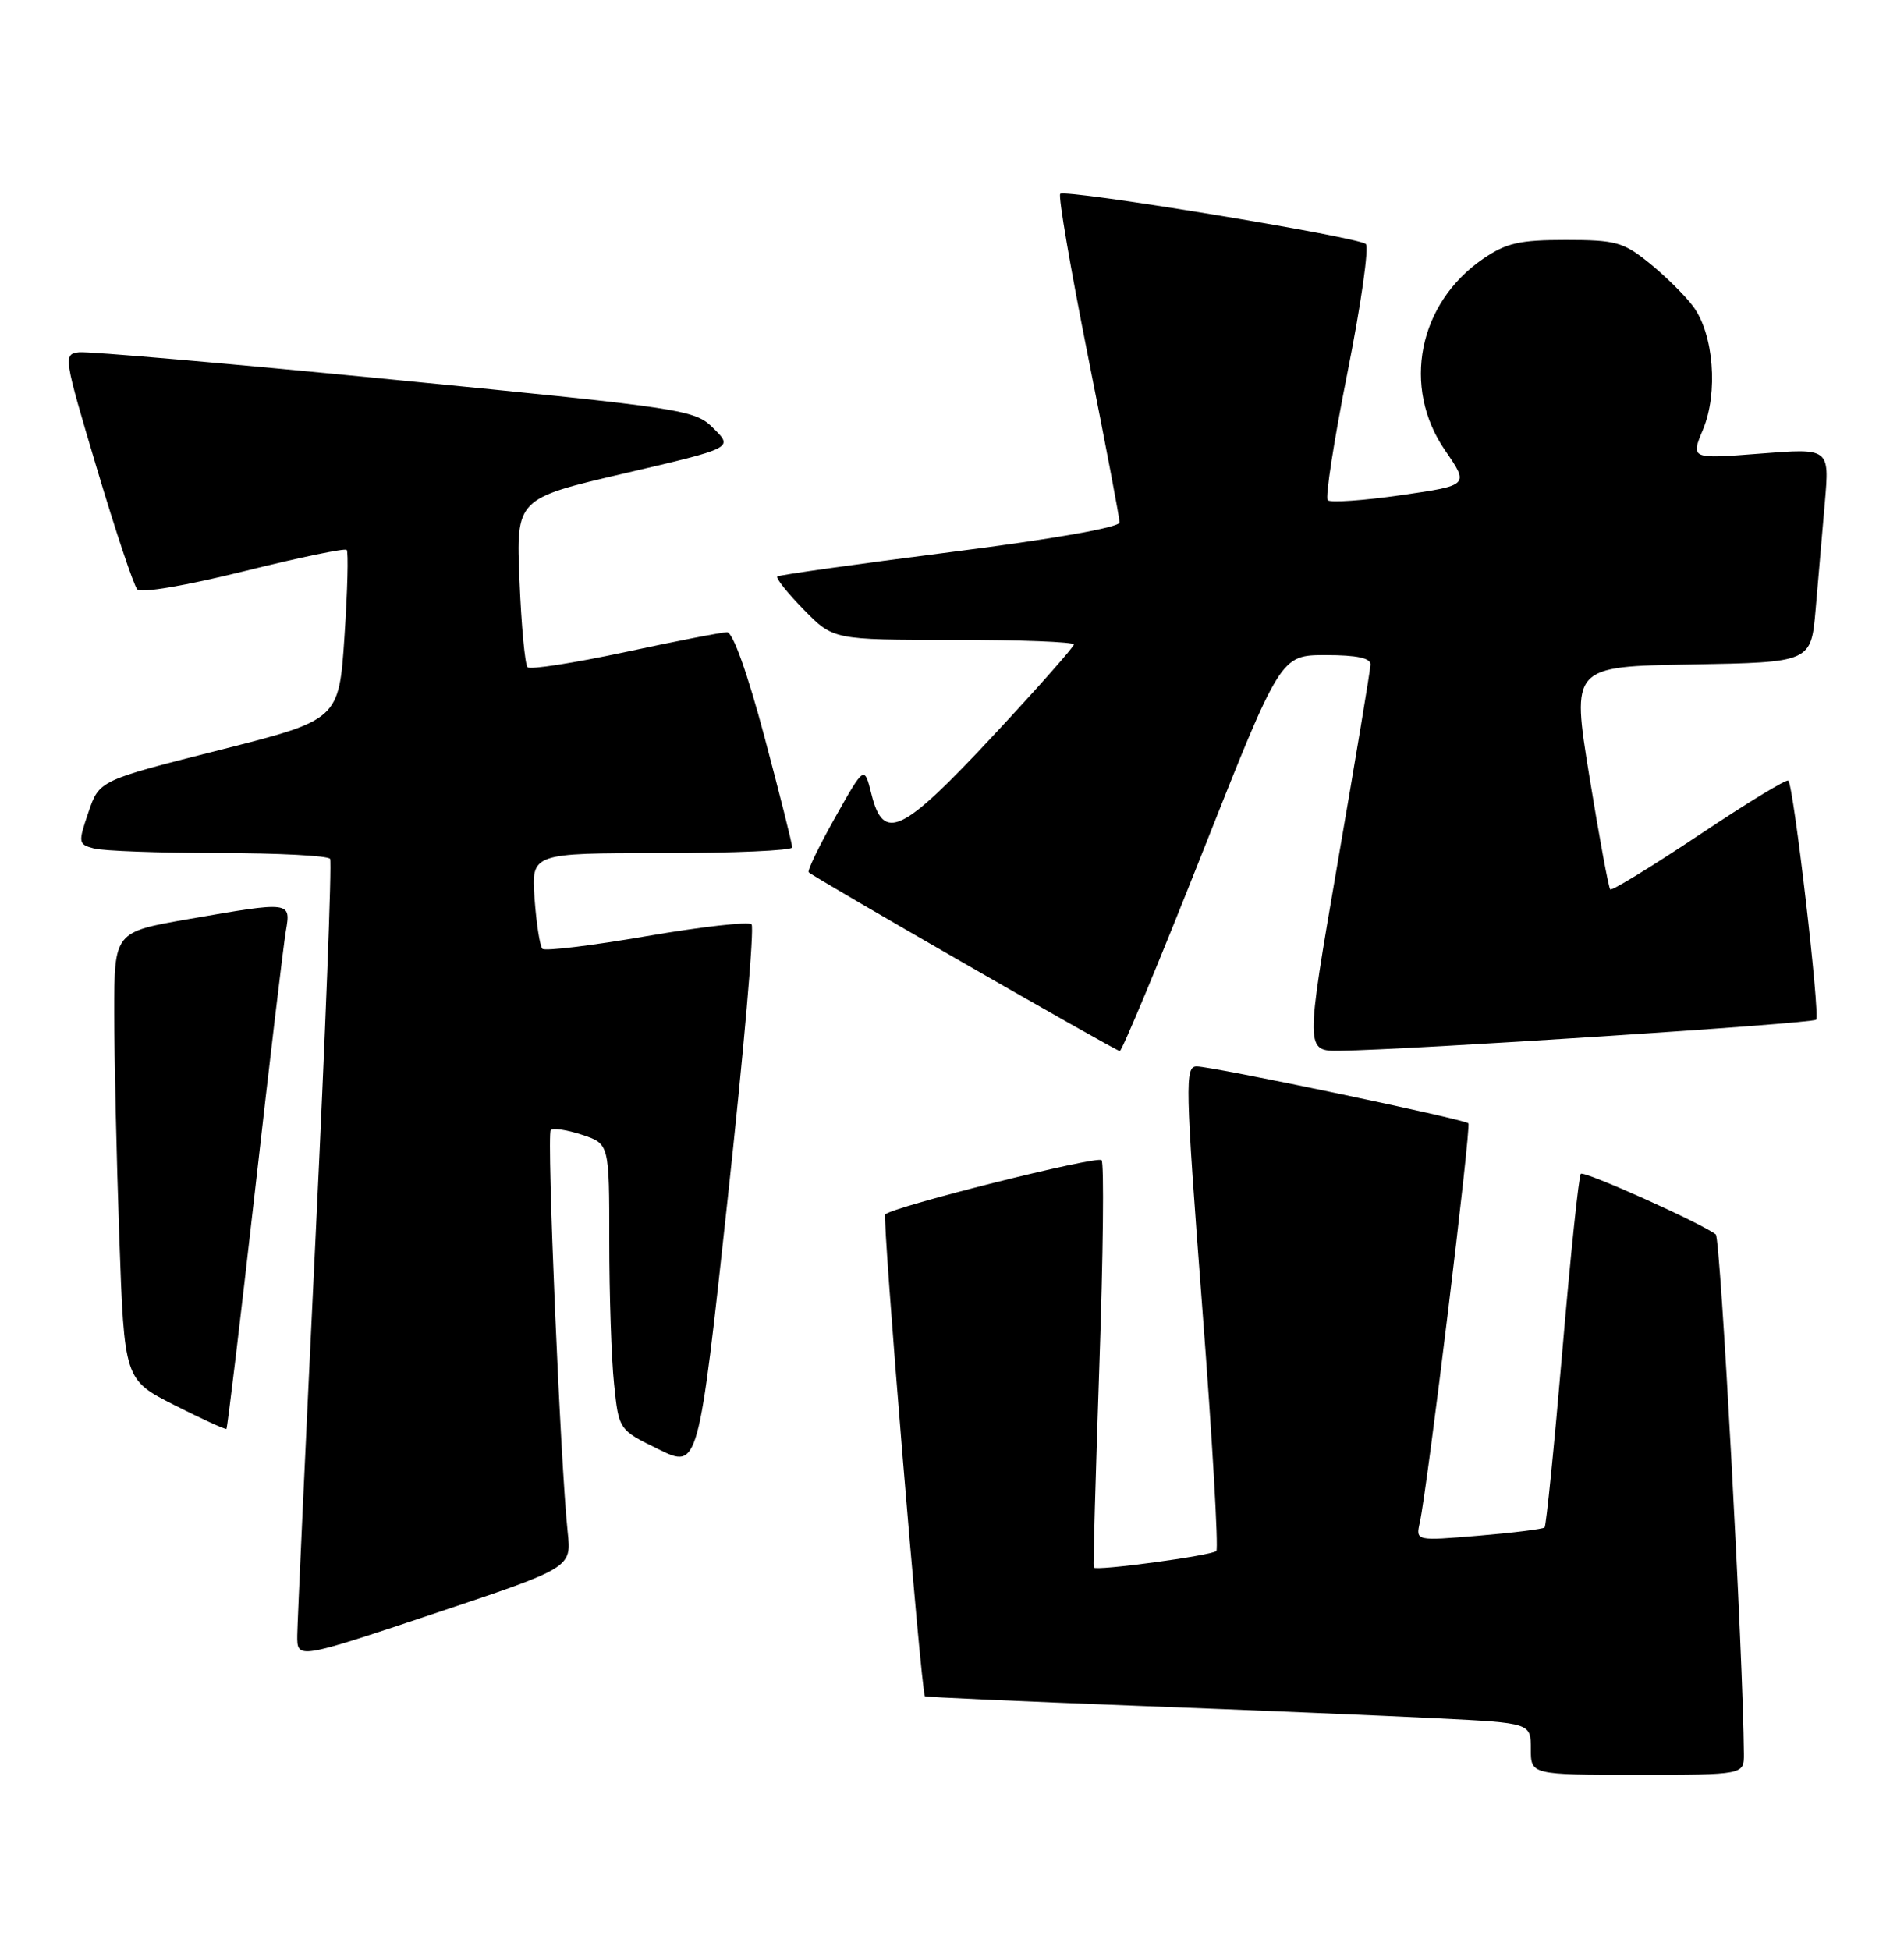 <?xml version="1.0" encoding="UTF-8" standalone="no"?>
<!DOCTYPE svg PUBLIC "-//W3C//DTD SVG 1.1//EN" "http://www.w3.org/Graphics/SVG/1.1/DTD/svg11.dtd" >
<svg xmlns="http://www.w3.org/2000/svg" xmlns:xlink="http://www.w3.org/1999/xlink" version="1.1" viewBox="0 0 250 256">
 <g >
 <path fill="currentColor"
d=" M 228.98 230.25 C 228.90 217.80 225.91 162.55 225.29 162.06 C 223.42 160.59 208.00 153.67 207.57 154.10 C 207.30 154.36 206.21 164.83 205.14 177.36 C 204.07 189.89 203.02 200.31 202.81 200.53 C 202.59 200.74 198.70 201.23 194.15 201.61 C 185.89 202.30 185.89 202.30 186.42 199.90 C 187.40 195.53 193.20 147.87 192.80 147.47 C 192.26 146.92 159.20 140.00 157.13 140.00 C 155.57 140.00 155.62 142.25 157.85 171.54 C 159.18 188.88 160.01 203.32 159.71 203.62 C 159.11 204.22 143.85 206.28 143.60 205.79 C 143.52 205.63 143.86 193.67 144.35 179.21 C 144.85 164.75 144.98 152.64 144.64 152.31 C 144.03 151.69 117.26 158.41 116.23 159.43 C 115.82 159.85 120.92 221.76 121.44 222.69 C 121.50 222.80 133.92 223.35 149.03 223.93 C 164.14 224.50 182.01 225.25 188.75 225.59 C 201.00 226.20 201.00 226.20 201.00 229.60 C 201.00 233.00 201.00 233.00 215.00 233.00 C 229.00 233.00 229.00 233.00 228.98 230.25 Z  M 74.54 201.16 C 73.59 192.36 71.76 148.91 72.31 148.36 C 72.62 148.05 74.47 148.33 76.43 148.98 C 80.00 150.16 80.00 150.16 80.00 162.93 C 80.00 169.96 80.28 178.41 80.63 181.71 C 81.25 187.71 81.25 187.71 86.48 190.27 C 91.70 192.83 91.70 192.83 95.54 157.44 C 97.66 137.98 99.07 121.74 98.68 121.35 C 98.30 120.96 92.10 121.66 84.90 122.90 C 77.71 124.14 71.55 124.89 71.22 124.56 C 70.89 124.23 70.43 121.27 70.19 117.98 C 69.76 112.00 69.76 112.00 86.88 112.00 C 96.30 112.00 104.01 111.66 104.02 111.25 C 104.03 110.84 102.39 104.31 100.38 96.75 C 98.15 88.39 96.23 83.00 95.47 83.00 C 94.79 83.00 88.75 84.17 82.06 85.61 C 75.36 87.04 69.61 87.94 69.27 87.60 C 68.93 87.26 68.45 82.14 68.21 76.22 C 67.76 65.46 67.76 65.46 82.01 62.14 C 96.27 58.81 96.27 58.81 93.72 56.27 C 91.24 53.78 90.25 53.63 51.84 49.86 C 30.20 47.73 11.54 46.11 10.37 46.25 C 8.29 46.49 8.34 46.83 12.72 61.50 C 15.18 69.75 17.57 76.90 18.03 77.38 C 18.51 77.89 24.47 76.87 31.97 75.01 C 39.18 73.21 45.28 71.95 45.52 72.19 C 45.76 72.43 45.63 77.55 45.23 83.56 C 44.50 94.50 44.50 94.50 28.77 98.48 C 13.03 102.46 13.03 102.46 11.61 106.64 C 10.24 110.65 10.27 110.84 12.34 111.39 C 13.53 111.71 20.89 111.98 28.69 111.99 C 36.50 111.99 43.09 112.34 43.34 112.75 C 43.59 113.16 42.73 135.55 41.43 162.50 C 40.13 189.45 39.05 212.93 39.03 214.67 C 39.00 217.85 39.00 217.85 57.02 211.83 C 75.04 205.81 75.04 205.81 74.54 201.16 Z  M 33.47 156.44 C 35.39 139.42 37.22 124.04 37.53 122.25 C 38.21 118.32 38.23 118.32 24.75 120.66 C 15.00 122.35 15.00 122.35 15.00 132.92 C 15.00 138.74 15.30 151.97 15.66 162.32 C 16.32 181.13 16.32 181.13 22.91 184.47 C 26.53 186.30 29.60 187.70 29.73 187.59 C 29.86 187.47 31.54 173.45 33.47 156.44 Z  M 157.85 112.00 C 168.14 86.00 168.14 86.00 174.07 86.00 C 178.17 86.00 179.99 86.39 179.95 87.25 C 179.93 87.94 177.99 99.64 175.64 113.25 C 171.38 138.00 171.38 138.00 175.94 137.94 C 184.99 137.83 237.95 134.38 238.46 133.87 C 239.02 133.31 235.52 103.19 234.81 102.48 C 234.58 102.25 229.31 105.46 223.11 109.61 C 216.90 113.75 211.64 116.97 211.43 116.76 C 211.21 116.54 209.98 109.87 208.69 101.93 C 206.35 87.50 206.35 87.50 222.08 87.23 C 237.80 86.95 237.80 86.95 238.40 79.98 C 238.73 76.14 239.27 69.81 239.61 65.92 C 240.22 58.83 240.22 58.83 231.11 59.55 C 221.99 60.26 221.99 60.26 223.60 56.41 C 225.63 51.57 225.01 43.84 222.32 40.23 C 221.25 38.79 218.67 36.24 216.59 34.56 C 213.16 31.78 212.16 31.50 205.58 31.50 C 199.52 31.50 197.77 31.90 194.73 33.98 C 186.22 39.82 184.03 50.82 189.74 59.12 C 192.91 63.72 192.91 63.72 183.93 65.01 C 179.00 65.72 174.68 66.01 174.33 65.67 C 173.99 65.32 175.16 57.77 176.93 48.90 C 178.70 40.02 179.78 32.43 179.33 32.03 C 178.24 31.08 139.88 24.79 139.21 25.45 C 138.93 25.73 140.57 35.31 142.85 46.73 C 145.13 58.15 147.00 67.99 147.00 68.58 C 147.00 69.24 138.30 70.77 124.75 72.49 C 112.51 74.05 102.30 75.48 102.06 75.68 C 101.83 75.88 103.38 77.83 105.52 80.02 C 109.41 84.00 109.41 84.00 125.20 84.00 C 133.89 84.00 141.00 84.27 141.00 84.61 C 141.00 84.94 136.22 90.34 130.38 96.61 C 118.41 109.44 116.00 110.60 114.42 104.25 C 113.49 100.50 113.49 100.50 109.65 107.33 C 107.54 111.08 105.98 114.31 106.18 114.51 C 106.85 115.19 146.50 137.97 147.03 137.98 C 147.32 137.99 152.19 126.30 157.85 112.00 Z "/>
</g>
</svg>